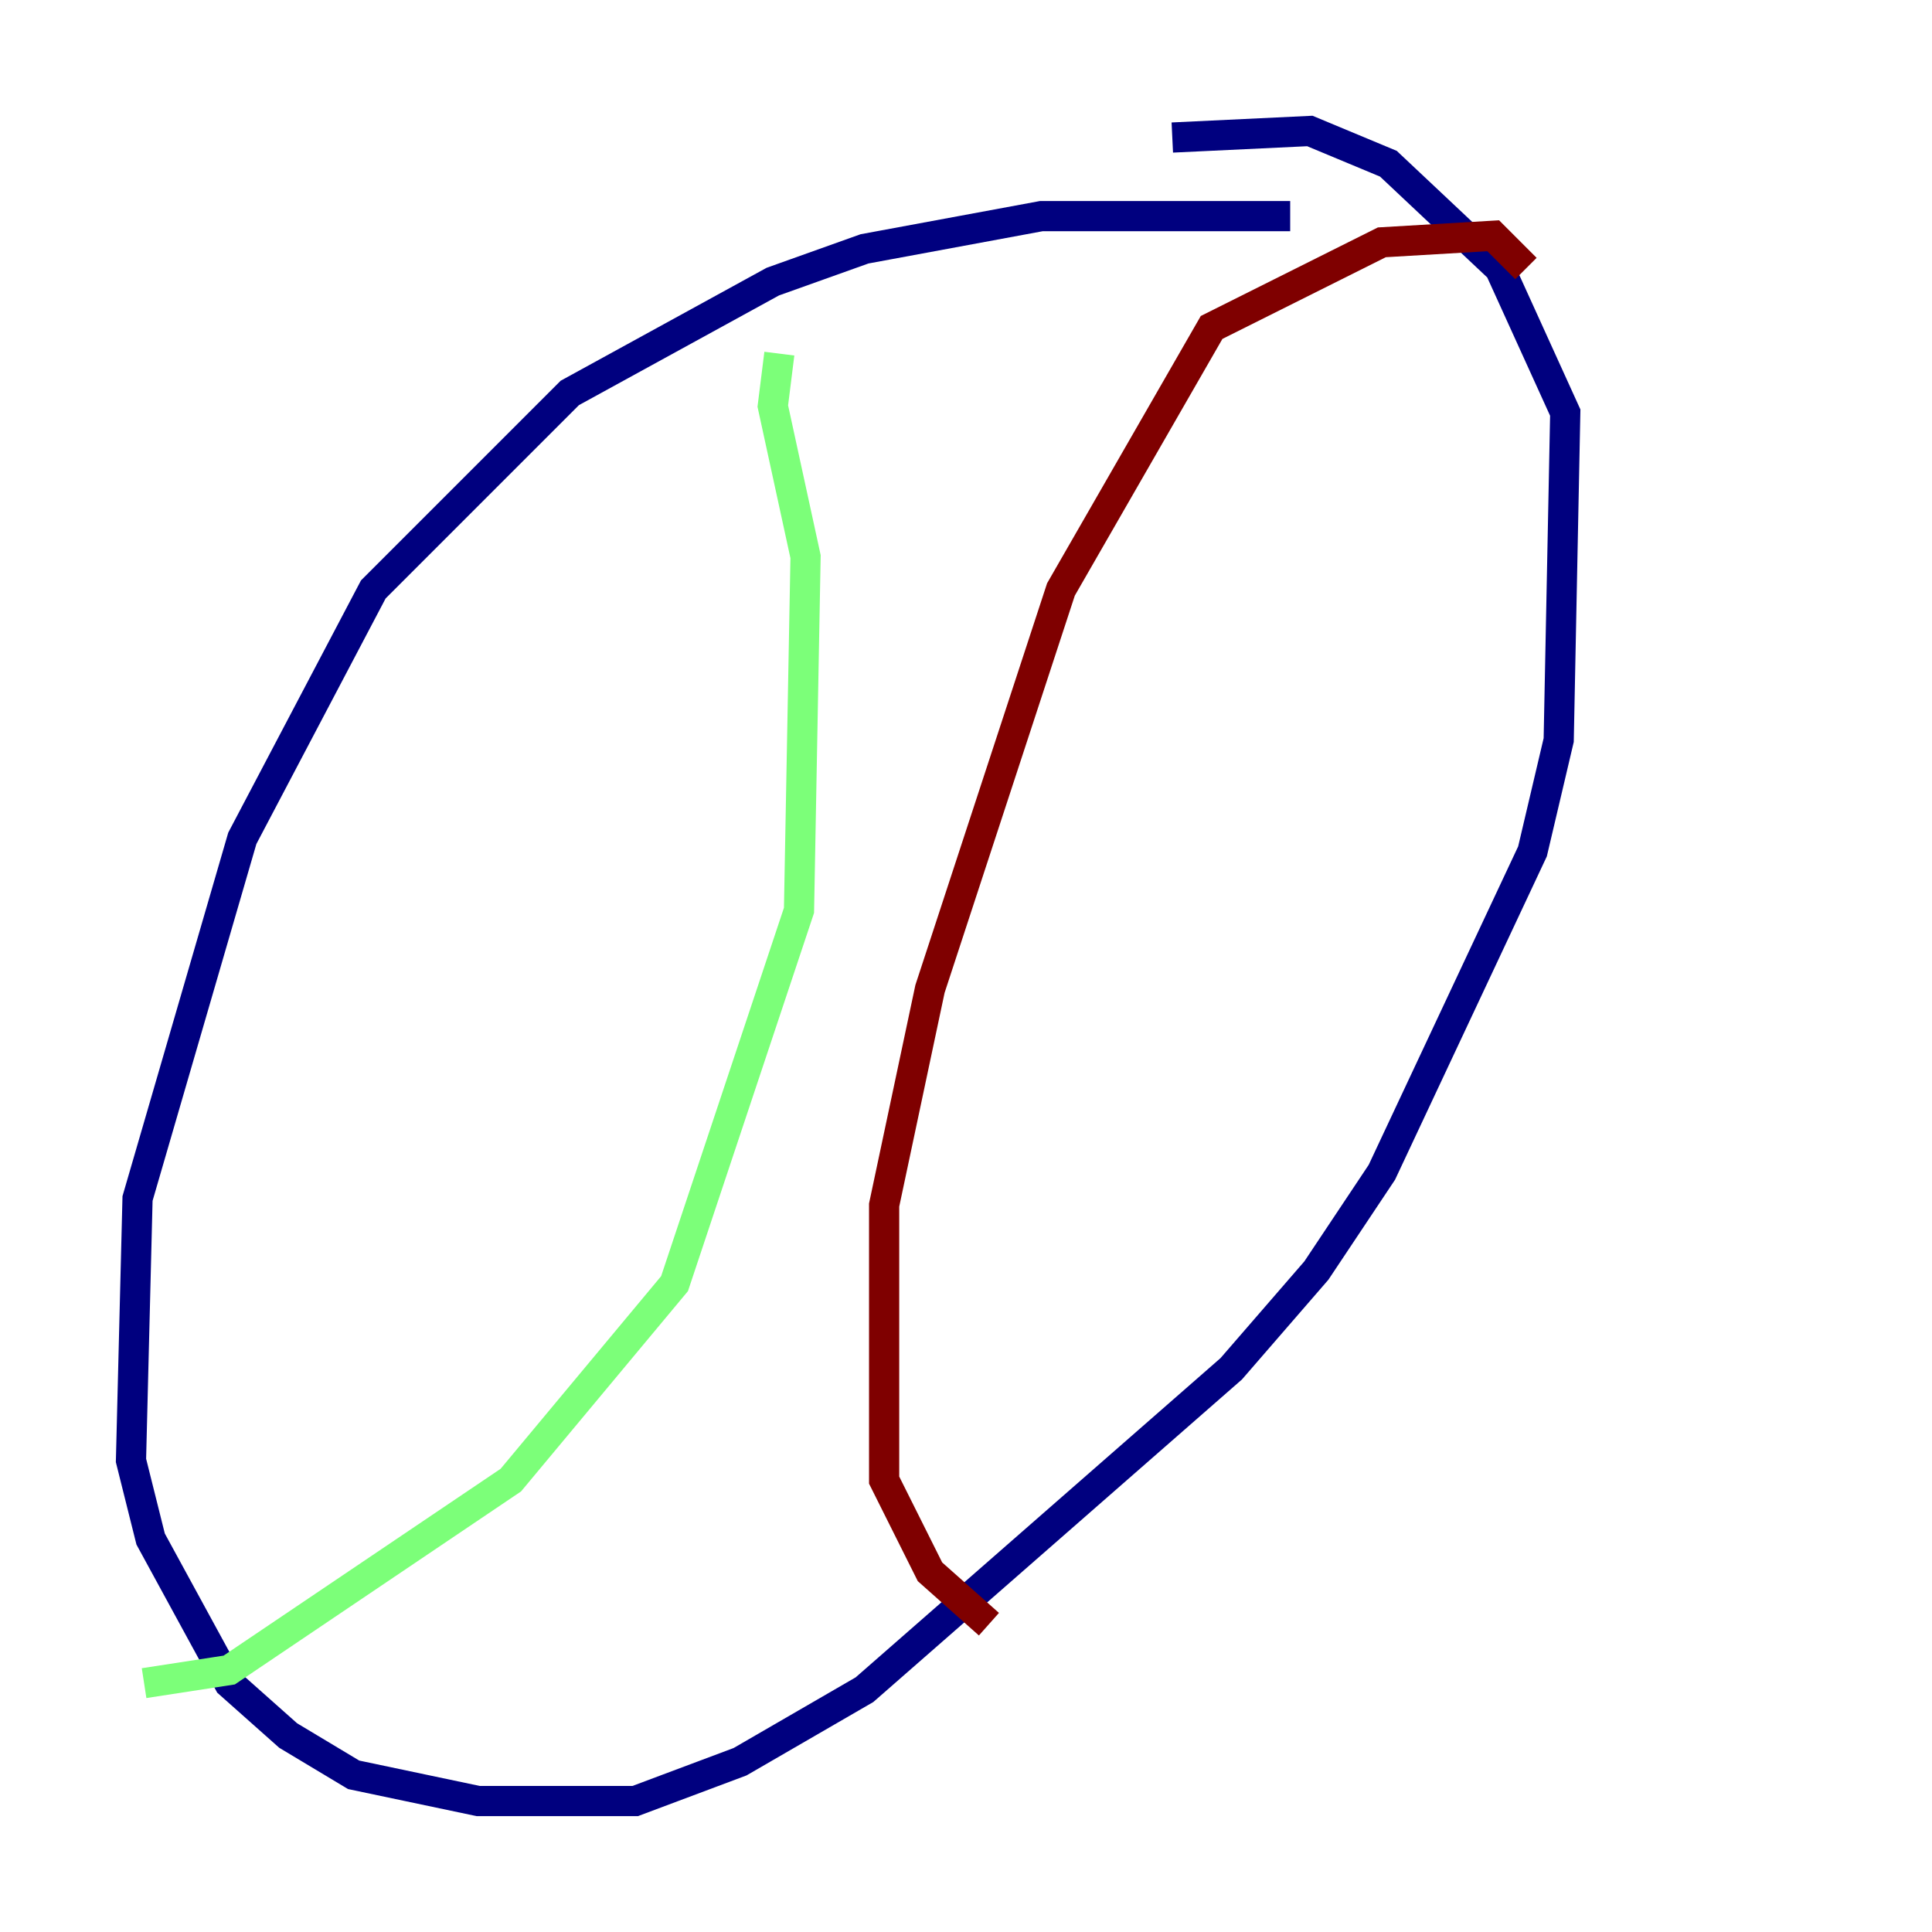 <?xml version="1.0" encoding="utf-8" ?>
<svg baseProfile="tiny" height="128" version="1.2" viewBox="0,0,128,128" width="128" xmlns="http://www.w3.org/2000/svg" xmlns:ev="http://www.w3.org/2001/xml-events" xmlns:xlink="http://www.w3.org/1999/xlink"><defs /><polyline fill="none" points="85.478,14.319 68.99,14.319 57.275,16.488 51.2,18.658 37.749,26.034 24.732,39.051 16.054,55.539 9.112,79.403 8.678,96.759 9.98,101.966 15.186,111.512 19.091,114.983 23.43,117.586 31.675,119.322 42.088,119.322 49.031,116.719 57.275,111.946 81.573,90.685 87.214,84.176 91.552,77.668 101.532,56.407 103.268,49.031 103.702,27.336 99.363,17.79 91.986,10.848 86.78,8.678 77.668,9.112" stroke="#00007f" stroke-width="2" /><polyline fill="none" points="51.634,23.43 51.2,26.902 53.37,36.881 52.936,60.312 44.691,85.044 33.844,98.061 15.186,110.644 9.546,111.512" stroke="#7cff79" stroke-width="2" /><polyline fill="none" points="101.098,17.79 98.929,15.62 91.552,16.054 80.271,21.695 70.291,39.051 61.614,65.519 58.576,79.837 58.576,98.061 61.614,104.136 65.519,107.607" stroke="#7f0000" stroke-width="2" /></svg>